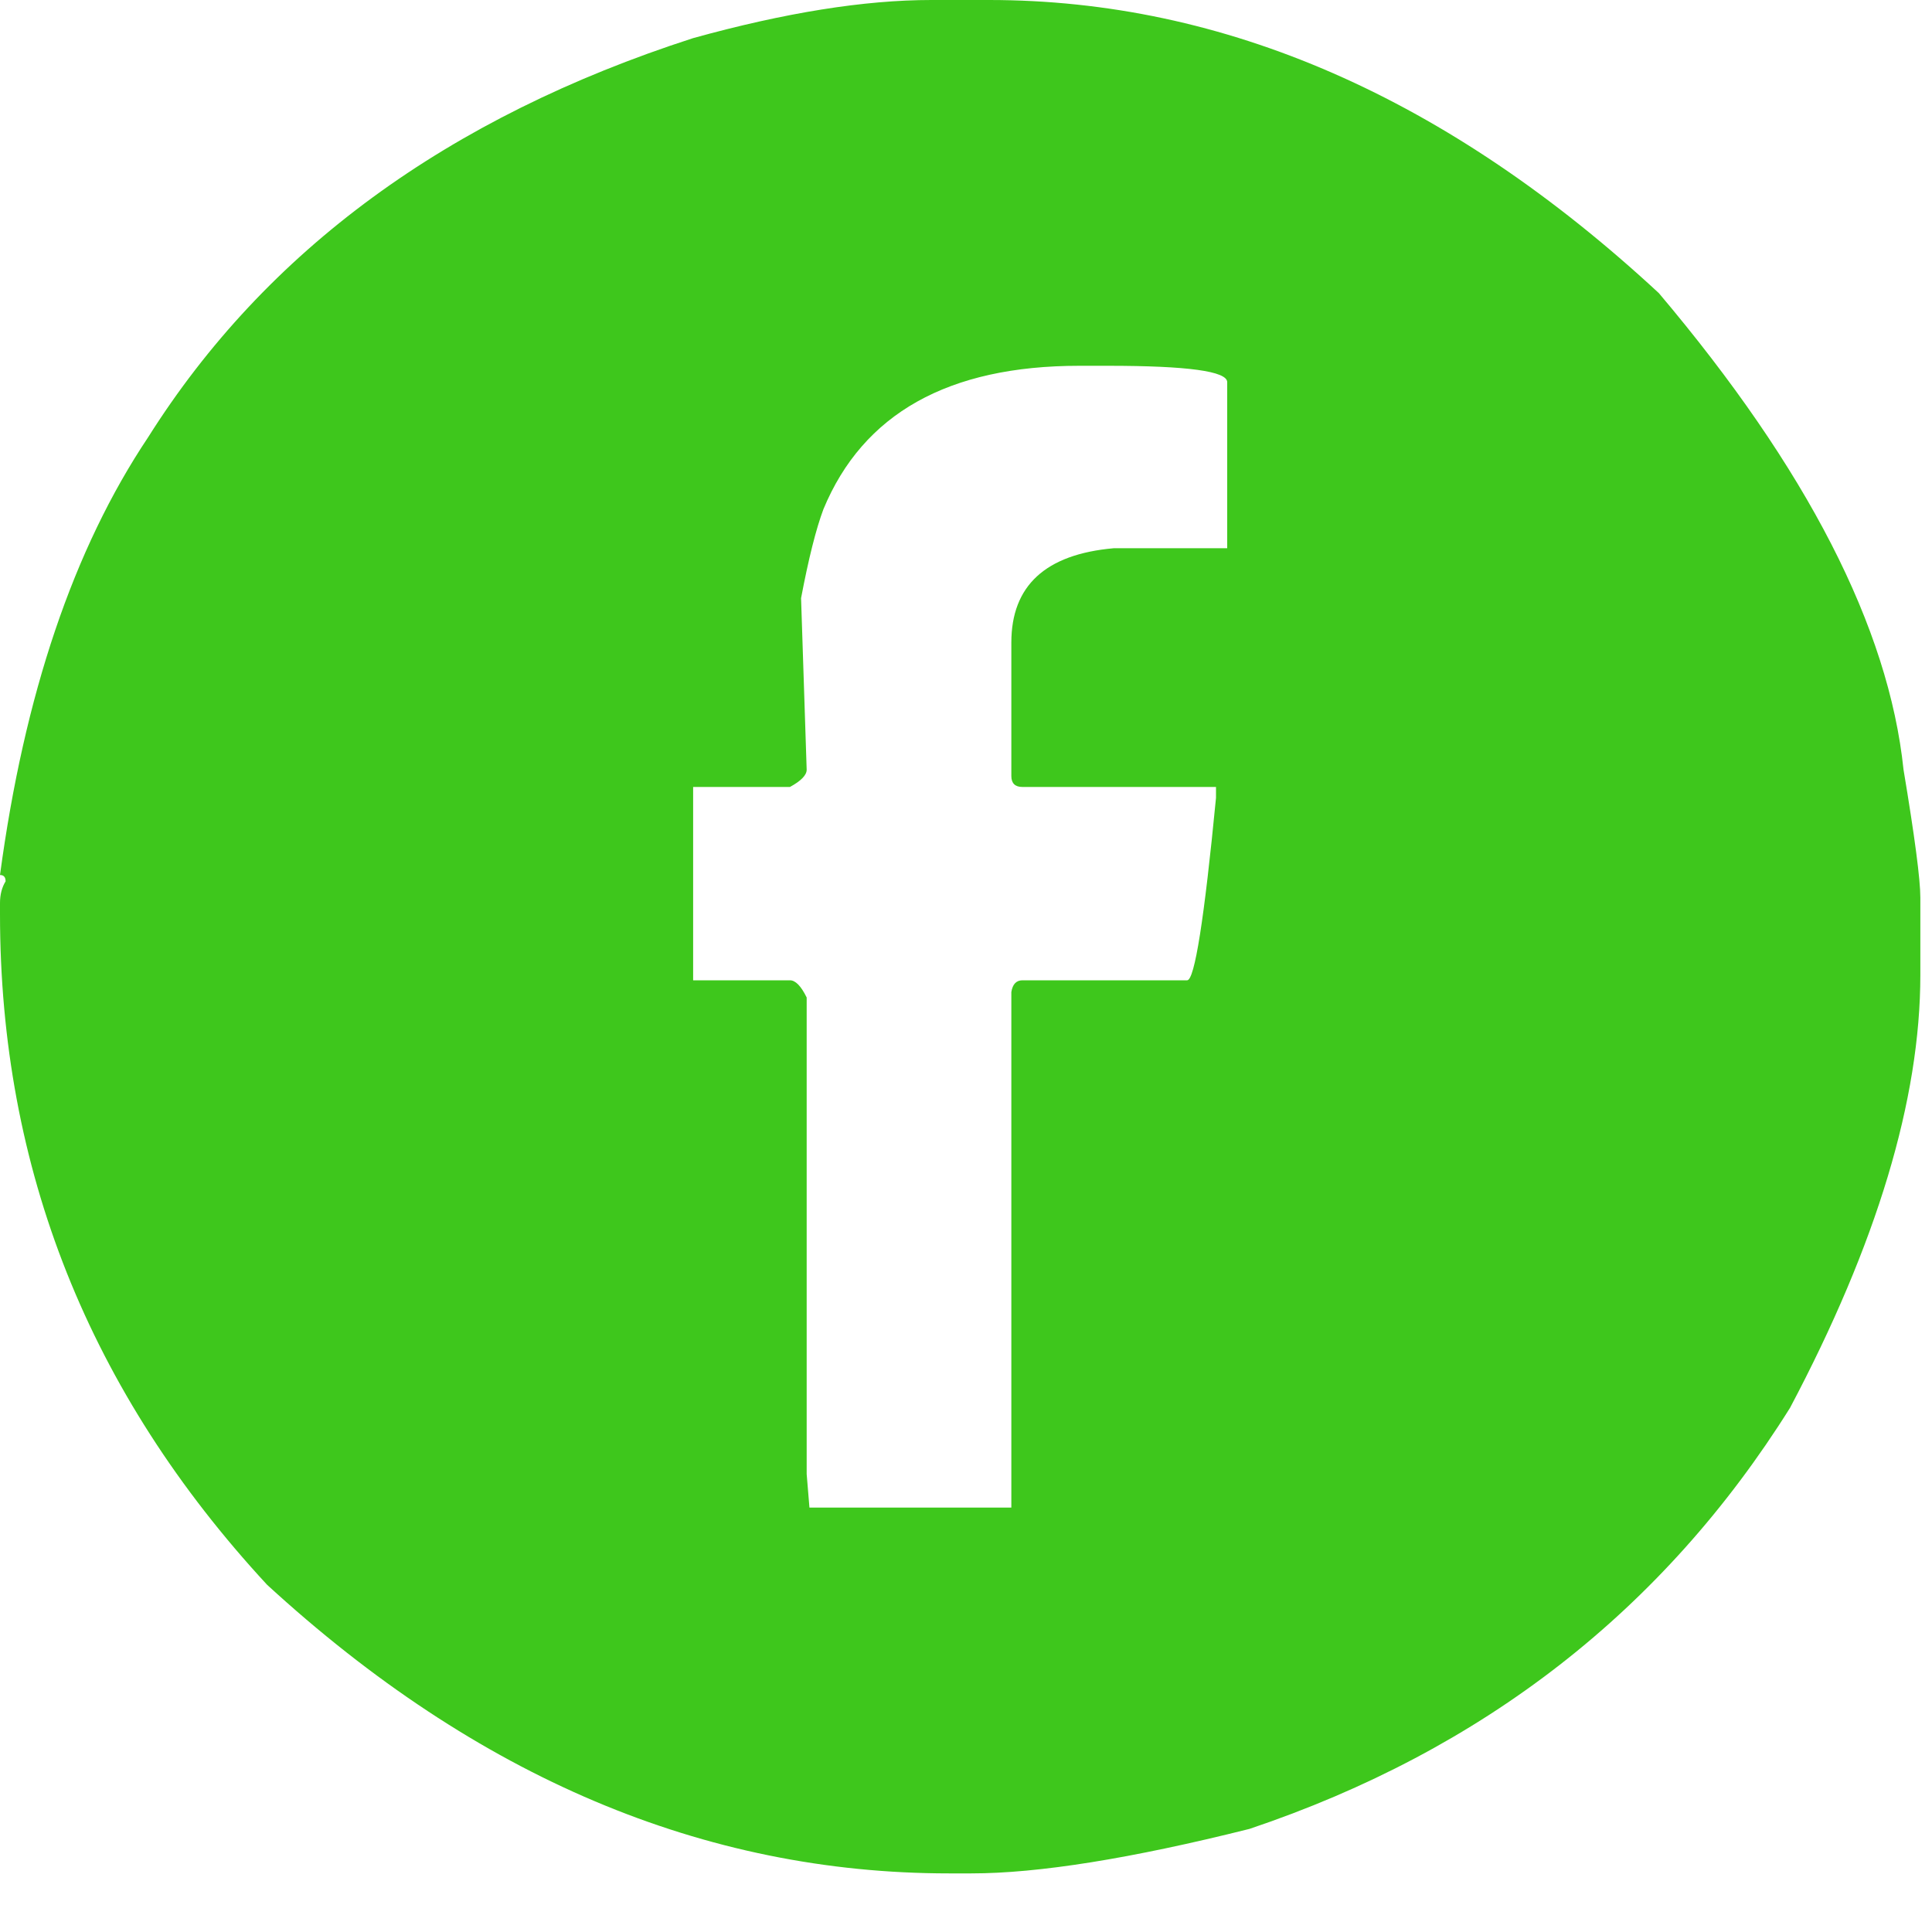 <svg width="30" height="30" viewBox="0 0 30 30" fill="none" xmlns="http://www.w3.org/2000/svg">
<path id="E" d="M14.462 0H15.357C19.017 0 22.484 1.517 25.759 4.552C28.061 7.277 29.327 9.744 29.558 11.952C29.732 12.995 29.819 13.657 29.819 13.939V15.137C29.819 17.073 29.144 19.314 27.796 21.86C25.831 24.998 23.033 27.178 19.402 28.399C17.563 28.86 16.123 29.09 15.083 29.09H14.736C10.932 29.09 7.402 27.596 4.147 24.608C1.383 21.62 0 18.148 0 14.193V14.024C0 13.892 0.029 13.779 0.087 13.685C0.087 13.62 0.058 13.587 0 13.587C0.376 10.787 1.142 8.522 2.298 6.793C4.127 3.89 6.949 1.823 10.763 0.592C12.189 0.197 13.421 0 14.462 0ZM12.439 9.288L12.526 11.952C12.526 12.036 12.439 12.126 12.266 12.22H10.763V15.222H12.266C12.352 15.222 12.439 15.311 12.526 15.489V22.889L12.569 23.41H15.704V15.405C15.723 15.283 15.781 15.222 15.877 15.222H18.434C18.55 15.222 18.699 14.277 18.882 12.389V12.22H15.877C15.762 12.22 15.704 12.163 15.704 12.05V9.979C15.704 9.095 16.234 8.607 17.293 8.513H19.056V5.934C19.056 5.764 18.439 5.68 17.206 5.68H16.759C14.726 5.68 13.402 6.422 12.786 7.907C12.67 8.217 12.555 8.677 12.439 9.288Z" fill="#3EC71C"/>
</svg>
